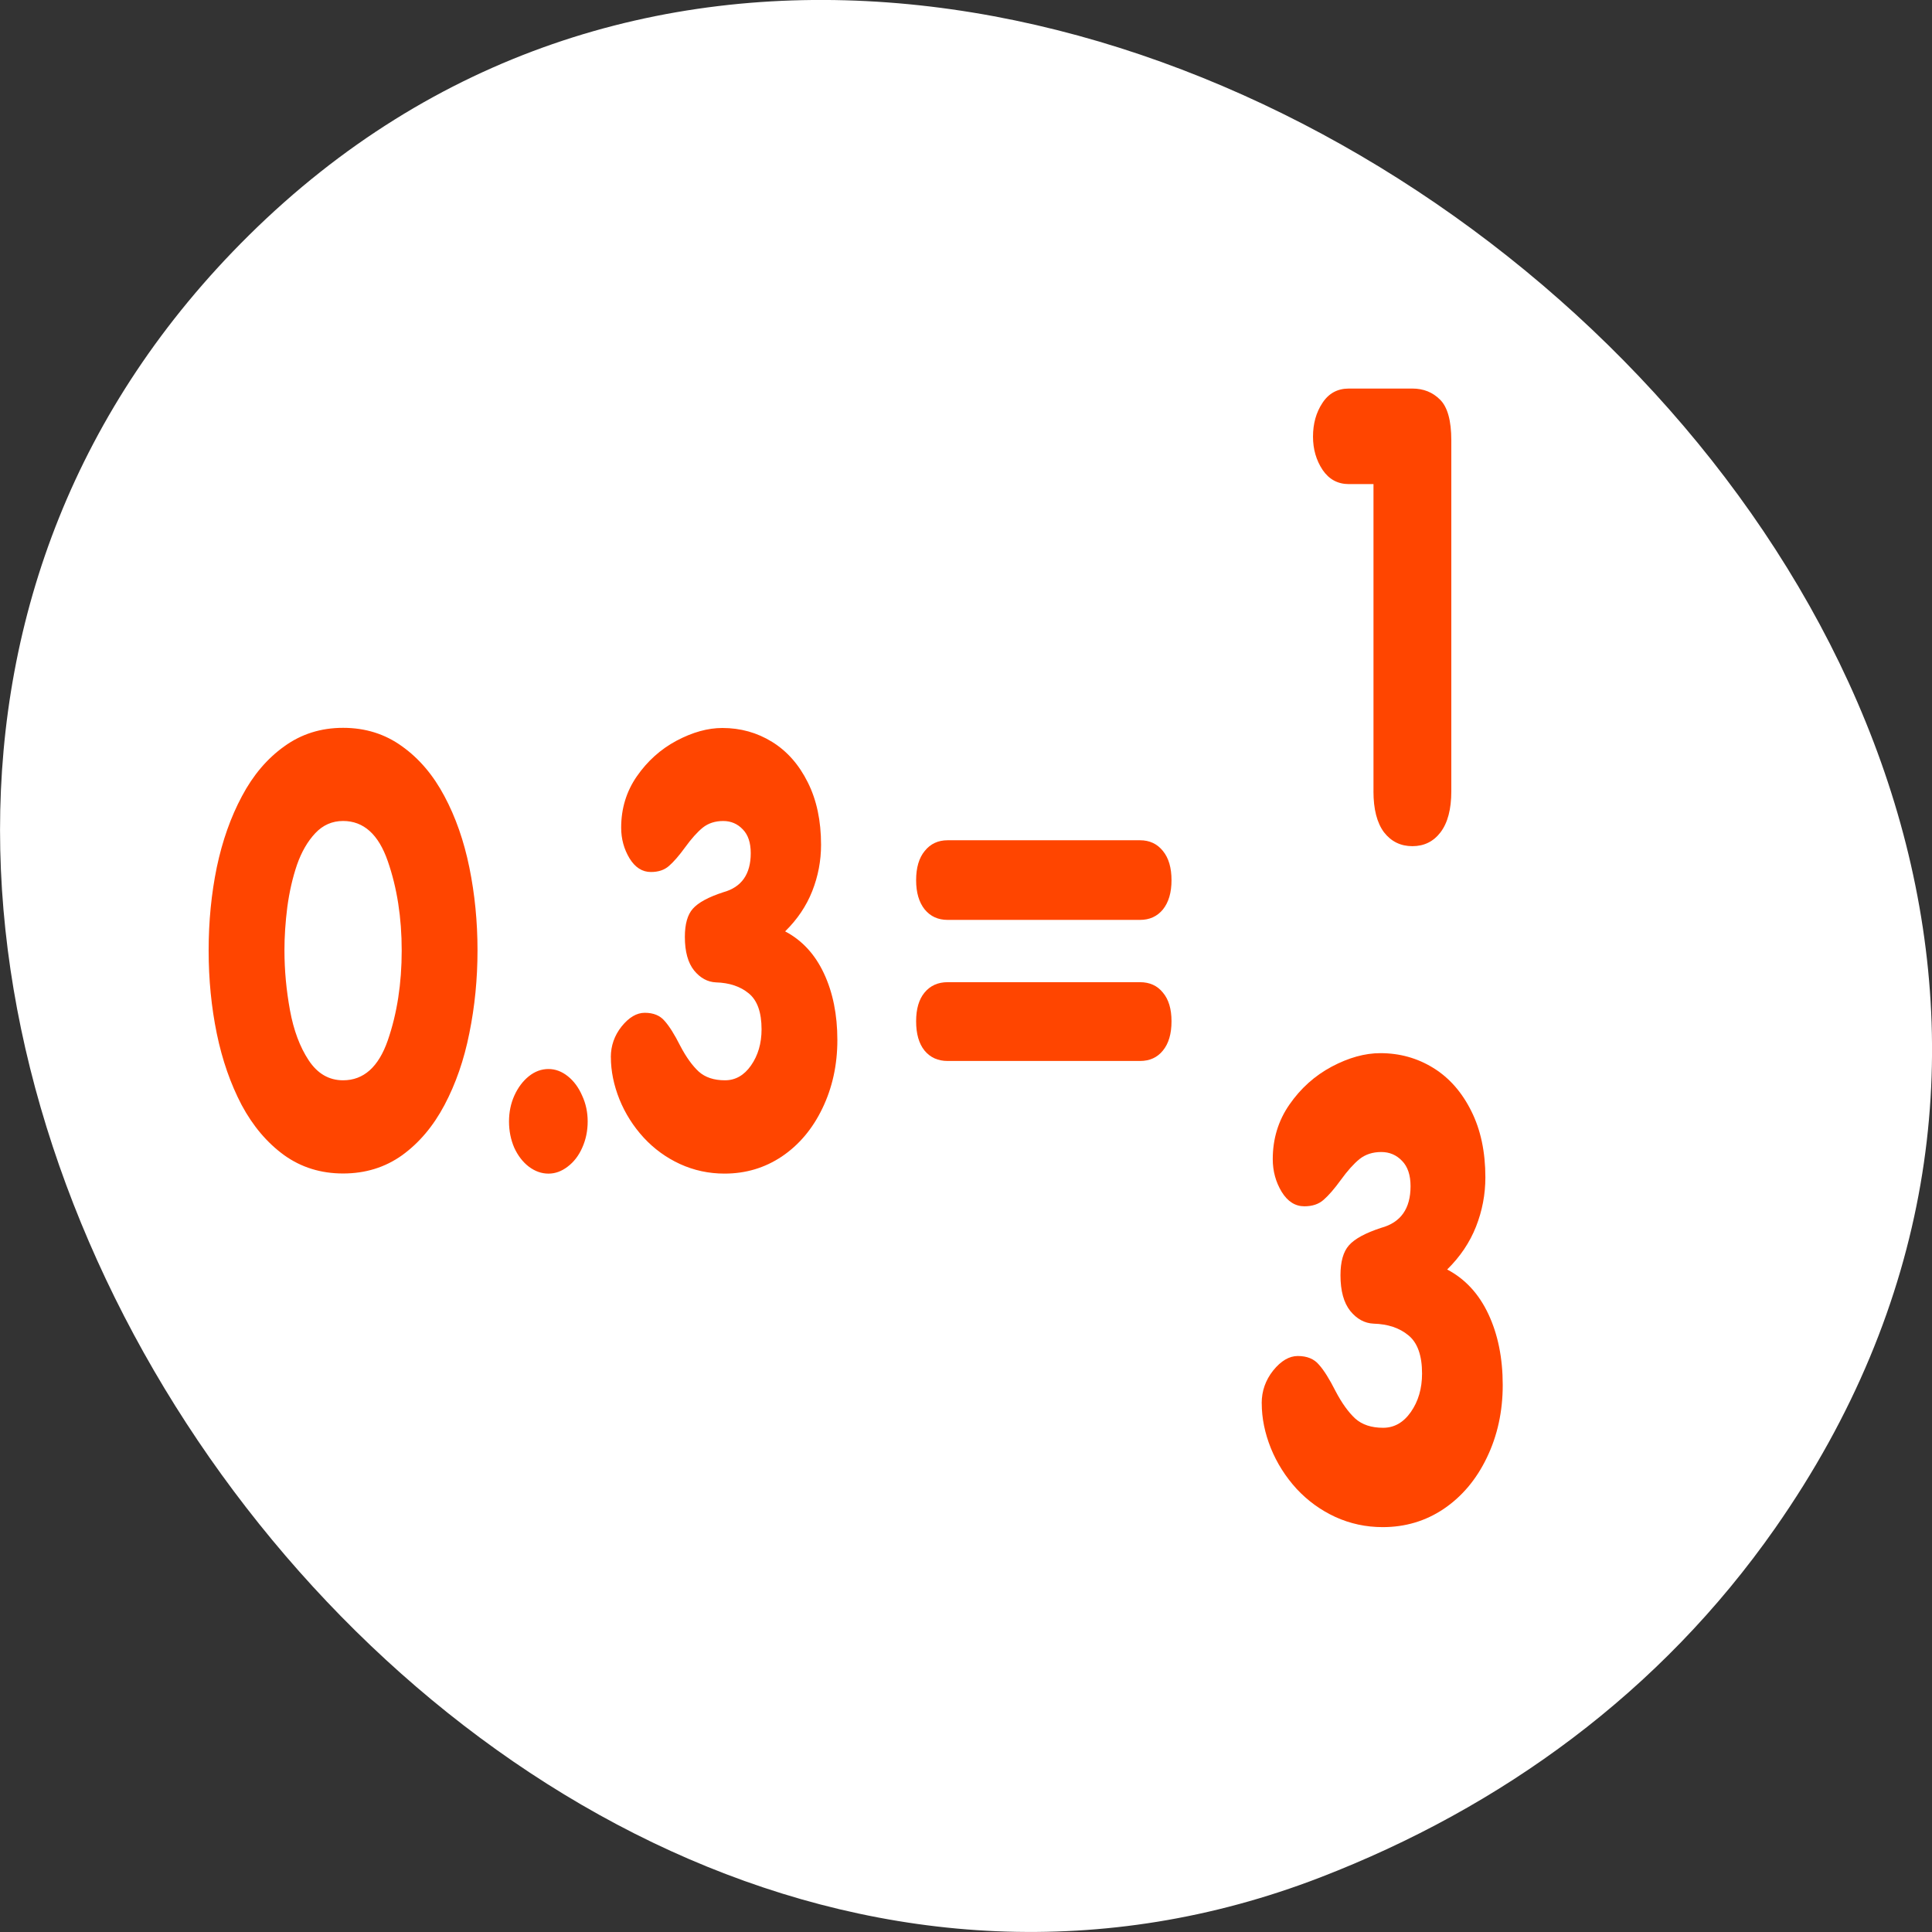 <svg xmlns="http://www.w3.org/2000/svg" viewBox="0 0 256 256"><rect x="0" y="0" width="256" height="256" fill="#333333" stroke="none"/><path d="m 813.15 1010.99 c 83.29 -119.08 -104.26 -268.19 -202.26 -171.28 c -92.42 91.39 27.07 261.92 141.96 217.58 24.03 -9.275 45.09 -24.542 60.3 -46.3 z" transform="translate(-577.92 -808.52)" style="fill:#ffffff;color:#000"/><g transform="matrix(2.393 0 0 3.146 -15.787 31.584)" style="fill:#ff4500"><path d="m 76.48 30.18 h 13.297" style="stroke:#fff;stroke-linecap:round;stroke-linejoin:round;stroke-width:4.289"/><path d="m 59.07 25.351 h 10.651 c 0.529 0 0.952 0.15 1.269 0.451 0.317 0.293 0.476 0.704 0.476 1.232 0 0.521 -0.159 0.931 -0.476 1.232 -0.317 0.293 -0.74 0.439 -1.269 0.439 h -10.651 c -0.529 0 -0.952 -0.146 -1.269 -0.439 -0.317 -0.301 -0.476 -0.712 -0.476 -1.232 0 -0.529 0.159 -0.939 0.476 -1.232 0.317 -0.301 0.74 -0.451 1.269 -0.451 m 0 5.978 h 10.651 c 0.537 0 0.96 0.146 1.269 0.439 0.317 0.285 0.476 0.687 0.476 1.208 0 0.529 -0.159 0.939 -0.476 1.232 -0.309 0.293 -0.732 0.439 -1.269 0.439 h -10.651 c -0.537 0 -0.964 -0.146 -1.281 -0.439 -0.309 -0.293 -0.464 -0.704 -0.464 -1.232 0 -0.521 0.155 -0.923 0.464 -1.208 0.317 -0.293 0.744 -0.439 1.281 -0.439"/><path d="m 18.15 29.988 c 0 -1.22 0.151 -2.388 0.452 -3.502 0.309 -1.115 0.773 -2.111 1.391 -2.99 0.618 -0.887 1.399 -1.586 2.343 -2.099 0.944 -0.521 2.03 -0.781 3.258 -0.781 1.237 0 2.327 0.26 3.27 0.781 0.944 0.513 1.725 1.212 2.343 2.099 0.618 0.879 1.078 1.879 1.379 3 0.301 1.123 0.452 2.286 0.452 3.49 0 1.204 -0.151 2.367 -0.452 3.49 -0.293 1.123 -0.753 2.132 -1.379 3.03 -0.618 0.887 -1.399 1.591 -2.343 2.111 -0.944 0.513 -2.034 0.769 -3.27 0.769 -1.228 0 -2.315 -0.256 -3.258 -0.769 -0.944 -0.521 -1.729 -1.224 -2.355 -2.111 -0.618 -0.895 -1.078 -1.9 -1.379 -3.01 -0.301 -1.115 -0.452 -2.282 -0.452 -3.502 m 4.198 0 c 0 0.83 0.102 1.668 0.305 2.514 0.203 0.846 0.549 1.55 1.037 2.111 0.488 0.561 1.123 0.842 1.904 0.842 1.139 0 1.965 -0.561 2.477 -1.684 0.513 -1.131 0.769 -2.392 0.769 -3.783 0 -1.383 -0.256 -2.636 -0.769 -3.759 -0.513 -1.131 -1.338 -1.696 -2.477 -1.696 -0.602 0 -1.115 0.171 -1.538 0.513 -0.423 0.342 -0.761 0.785 -1.013 1.33 -0.244 0.545 -0.423 1.139 -0.537 1.782 -0.106 0.635 -0.159 1.245 -0.159 1.831 m 12.435 7.2 c 0 -0.391 0.098 -0.753 0.293 -1.086 0.203 -0.342 0.472 -0.614 0.805 -0.818 0.334 -0.203 0.696 -0.305 1.086 -0.305 0.382 0 0.74 0.102 1.074 0.305 0.334 0.203 0.598 0.476 0.793 0.818 0.203 0.334 0.305 0.696 0.305 1.086 0 0.399 -0.102 0.769 -0.305 1.111 -0.195 0.334 -0.464 0.598 -0.805 0.793 -0.334 0.195 -0.687 0.293 -1.062 0.293 -0.382 0 -0.744 -0.098 -1.086 -0.293 -0.334 -0.195 -0.602 -0.46 -0.805 -0.793 -0.195 -0.342 -0.293 -0.712 -0.293 -1.111 m 5.638 -2.709 c 0 -0.48 0.199 -0.911 0.598 -1.294 0.407 -0.382 0.834 -0.574 1.281 -0.574 0.48 0 0.846 0.114 1.098 0.342 0.26 0.22 0.549 0.569 0.866 1.049 0.325 0.472 0.667 0.834 1.025 1.086 0.358 0.244 0.842 0.366 1.452 0.366 0.578 0 1.058 -0.207 1.44 -0.622 0.39 -0.423 0.586 -0.932 0.586 -1.525 0 -0.716 -0.236 -1.22 -0.708 -1.513 -0.464 -0.293 -1.07 -0.447 -1.818 -0.464 -0.464 -0.016 -0.866 -0.183 -1.208 -0.5 -0.342 -0.325 -0.513 -0.797 -0.513 -1.416 0 -0.537 0.146 -0.932 0.439 -1.184 0.301 -0.26 0.862 -0.492 1.684 -0.696 1.017 -0.212 1.525 -0.761 1.525 -1.647 0 -0.439 -0.146 -0.773 -0.439 -1 -0.293 -0.236 -0.655 -0.354 -1.086 -0.354 -0.447 0 -0.826 0.094 -1.135 0.281 -0.301 0.187 -0.622 0.46 -0.964 0.818 -0.342 0.358 -0.643 0.622 -0.903 0.793 -0.252 0.171 -0.586 0.256 -1 0.256 -0.48 0 -0.875 -0.191 -1.184 -0.574 -0.309 -0.39 -0.464 -0.822 -0.464 -1.294 0 -0.805 0.289 -1.525 0.866 -2.16 0.586 -0.643 1.318 -1.143 2.197 -1.501 0.887 -0.358 1.733 -0.537 2.538 -0.537 1.01 0 1.928 0.195 2.758 0.586 0.83 0.391 1.489 0.96 1.977 1.708 0.488 0.74 0.732 1.615 0.732 2.624 0 0.675 -0.163 1.326 -0.488 1.953 -0.325 0.626 -0.826 1.192 -1.501 1.696 0.936 0.374 1.652 0.964 2.148 1.769 0.496 0.805 0.744 1.741 0.744 2.807 0 1.049 -0.277 2.01 -0.83 2.88 -0.545 0.862 -1.294 1.538 -2.245 2.026 -0.944 0.48 -2 0.72 -3.173 0.72 -0.871 0 -1.692 -0.134 -2.465 -0.403 c -0.765 -0.268 -1.436 -0.639 -2.01 -1.111 -0.578 -0.48 -1.025 -1.017 -1.342 -1.611 -0.317 -0.602 -0.476 -1.196 -0.476 -1.782"/><path d="m 82.65 23.291 v -12.941 h -1.363 c -0.614 0 -1.099 -0.199 -1.454 -0.597 -0.355 -0.407 -0.532 -0.874 -0.532 -1.402 0 -0.545 0.173 -1.017 0.519 -1.415 0.346 -0.407 0.835 -0.61 1.467 -0.61 h 3.517 c 0.614 0 1.125 0.156 1.532 0.467 0.415 0.312 0.623 0.883 0.623 1.713 v 14.784 c 0 0.753 -0.199 1.328 -0.597 1.726 -0.389 0.389 -0.909 0.584 -1.558 0.584 -0.649 0 -1.172 -0.195 -1.571 -0.584 -0.389 -0.398 -0.584 -0.973 -0.584 -1.726"/><path d="m 76.46 49.06 c 0 -0.511 0.212 -0.969 0.636 -1.376 0.433 -0.407 0.887 -0.61 1.363 -0.61 0.511 0 0.9 0.121 1.168 0.363 0.277 0.234 0.584 0.606 0.922 1.116 0.346 0.502 0.71 0.887 1.09 1.155 0.381 0.26 0.896 0.389 1.545 0.389 0.614 0 1.125 -0.221 1.532 -0.662 0.415 -0.45 0.623 -0.991 0.623 -1.622 0 -0.761 -0.251 -1.298 -0.753 -1.609 -0.493 -0.312 -1.138 -0.476 -1.934 -0.493 -0.493 -0.017 -0.922 -0.195 -1.285 -0.532 -0.363 -0.346 -0.545 -0.848 -0.545 -1.506 0 -0.571 0.156 -0.991 0.467 -1.259 0.32 -0.277 0.917 -0.523 1.791 -0.74 1.082 -0.225 1.622 -0.809 1.622 -1.752 0 -0.467 -0.156 -0.822 -0.467 -1.064 -0.312 -0.251 -0.697 -0.376 -1.155 -0.376 -0.476 0 -0.878 0.1 -1.207 0.299 -0.32 0.199 -0.662 0.489 -1.025 0.87 -0.363 0.381 -0.684 0.662 -0.96 0.844 -0.268 0.182 -0.623 0.273 -1.064 0.273 -0.511 0 -0.93 -0.203 -1.259 -0.61 -0.329 -0.415 -0.493 -0.874 -0.493 -1.376 0 -0.857 0.307 -1.622 0.922 -2.297 0.623 -0.684 1.402 -1.216 2.336 -1.596 0.943 -0.381 1.843 -0.571 2.7 -0.571 1.073 0 2.051 0.208 2.933 0.623 0.883 0.415 1.583 1.021 2.103 1.817 0.519 0.787 0.779 1.718 0.779 2.791 0 0.718 -0.173 1.41 -0.519 2.077 -0.346 0.666 -0.878 1.268 -1.596 1.804 0.995 0.398 1.757 1.025 2.284 1.882 0.528 0.857 0.792 1.852 0.792 2.985 0 1.116 -0.294 2.137 -0.883 3.063 -0.58 0.917 -1.376 1.635 -2.388 2.155 -1 0.511 -2.129 0.766 -3.375 0.766 -0.926 0 -1.8 -0.143 -2.622 -0.428 -0.813 -0.286 -1.527 -0.679 -2.142 -1.181 -0.614 -0.511 -1.09 -1.082 -1.428 -1.713 -0.337 -0.64 -0.506 -1.272 -0.506 -1.895"/></g></svg>